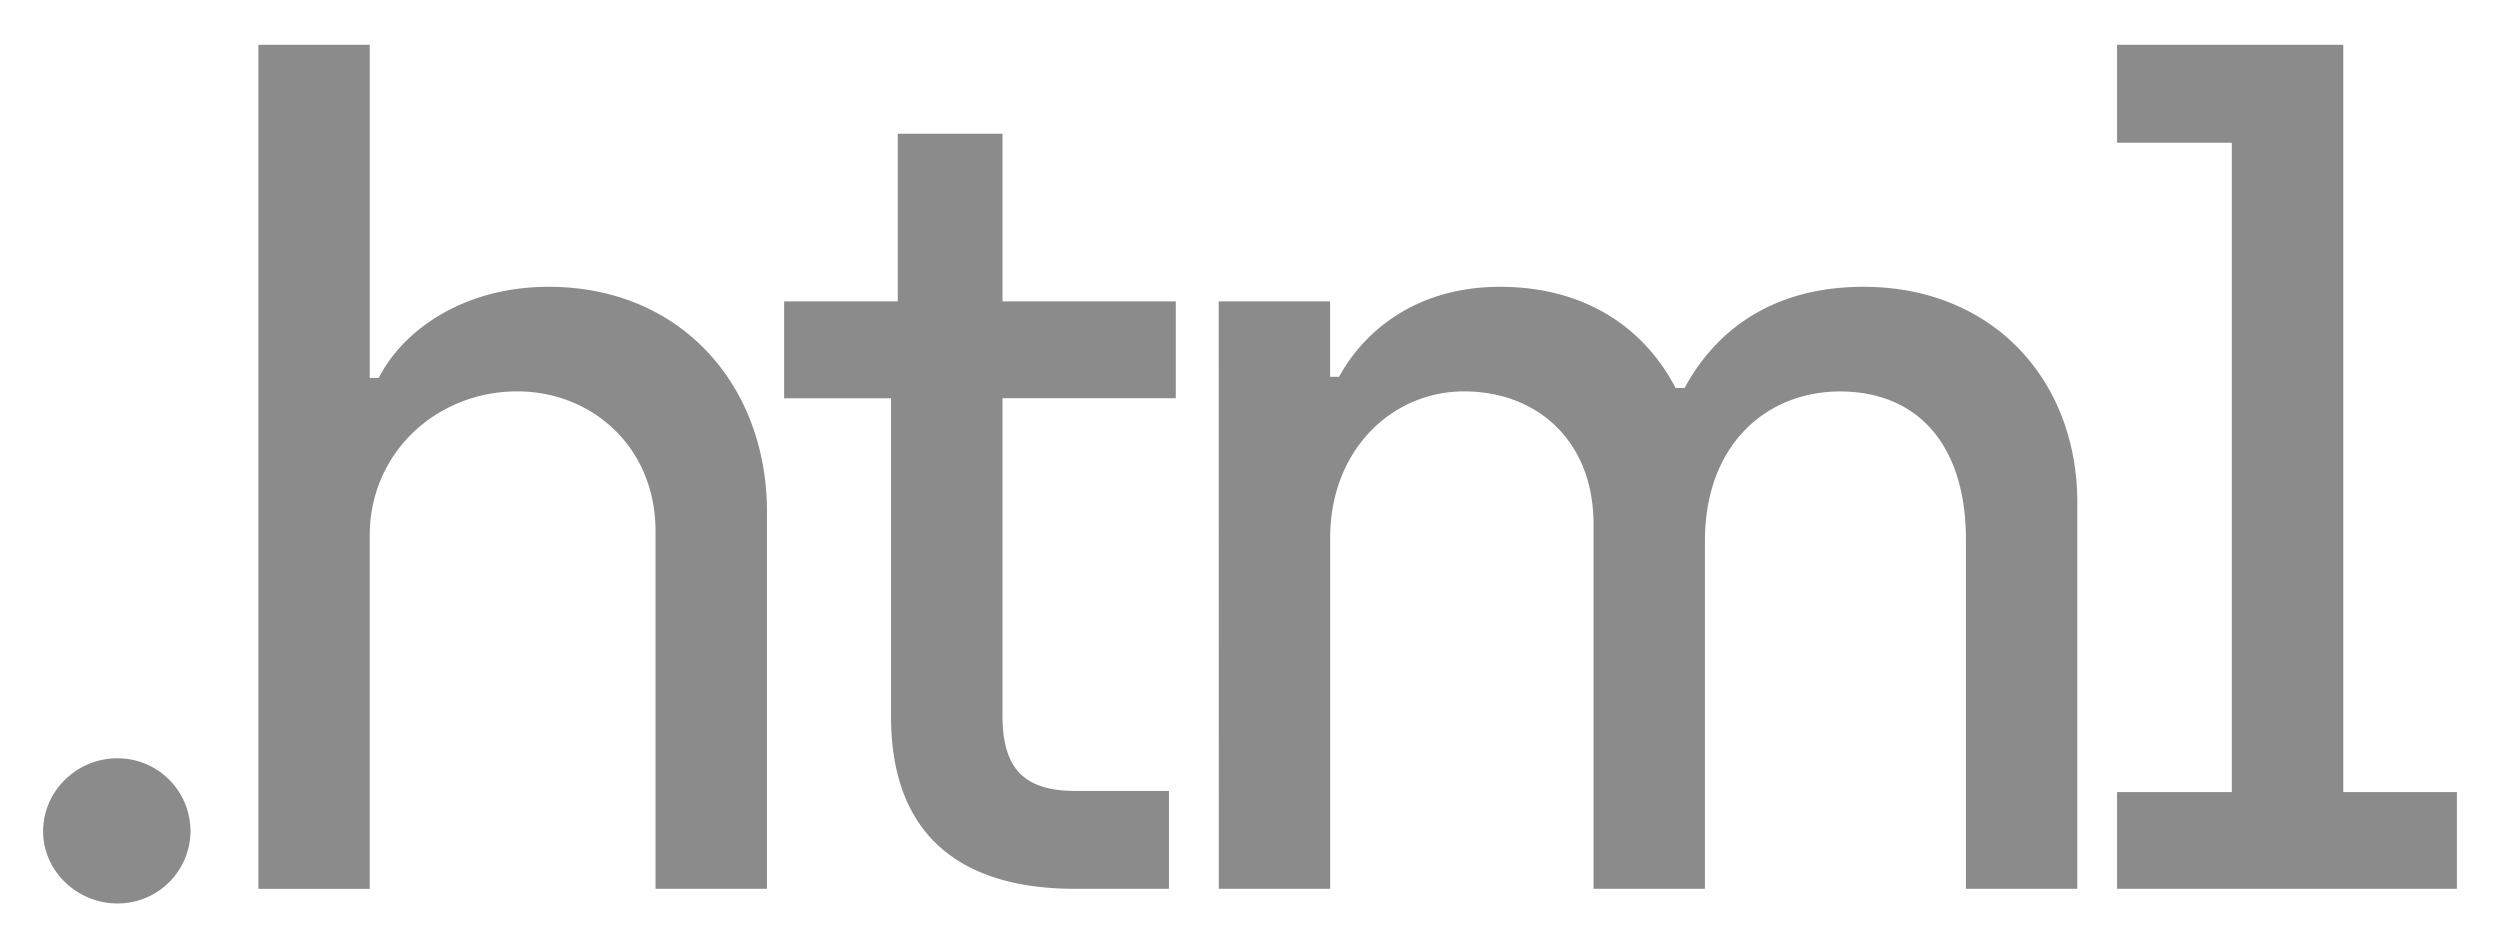 <svg xmlns="http://www.w3.org/2000/svg" width="29" viewBox="0 0 29 11">
  <path
    d="M1.362 8.796c.47 0 .848.379.848.849a.844.844 0 0 1-.848.835c-.47 0-.862-.379-.862-.835 0-.47.392-.849.862-.849zM4.289.52v3.864h.104c.287-.561.992-1.057 1.971-1.057 1.54 0 2.533 1.148 2.533 2.61v4.373H7.604V6.16c0-.967-.73-1.62-1.605-1.62-.927 0-1.71.705-1.71 1.671v4.1H2.997V.52h1.292zm7.34 1.031v1.945h2.01v1.123h-2.01V8.3c0 .614.247.875.848.875h1.083v1.135h-1.096c-1.28 0-2.128-.587-2.128-1.997V4.62h-1.24V3.496h1.318V1.551h1.214zm9.988 1.776c1.489 0 2.48 1.07 2.48 2.506v4.477h-1.292V6.264c0-1.136-.587-1.723-1.462-1.723-.848 0-1.566.613-1.566 1.736v4.033h-1.292V6.08c0-.965-.653-1.54-1.502-1.54-.835 0-1.553.68-1.553 1.698v4.072h-1.292l-.001-6.814h1.292v.875h.104c.3-.548.914-1.044 1.867-1.044.98 0 1.671.47 2.037 1.174h.104c.418-.77 1.136-1.174 2.075-1.174zM27.182.52v8.668H28.5v1.122h-3.942V9.188h1.331V1.656h-1.331V.52h2.624z"
    fill="#181918"
    fill-rule="evenodd"
    opacity=".5"
  />
</svg>
